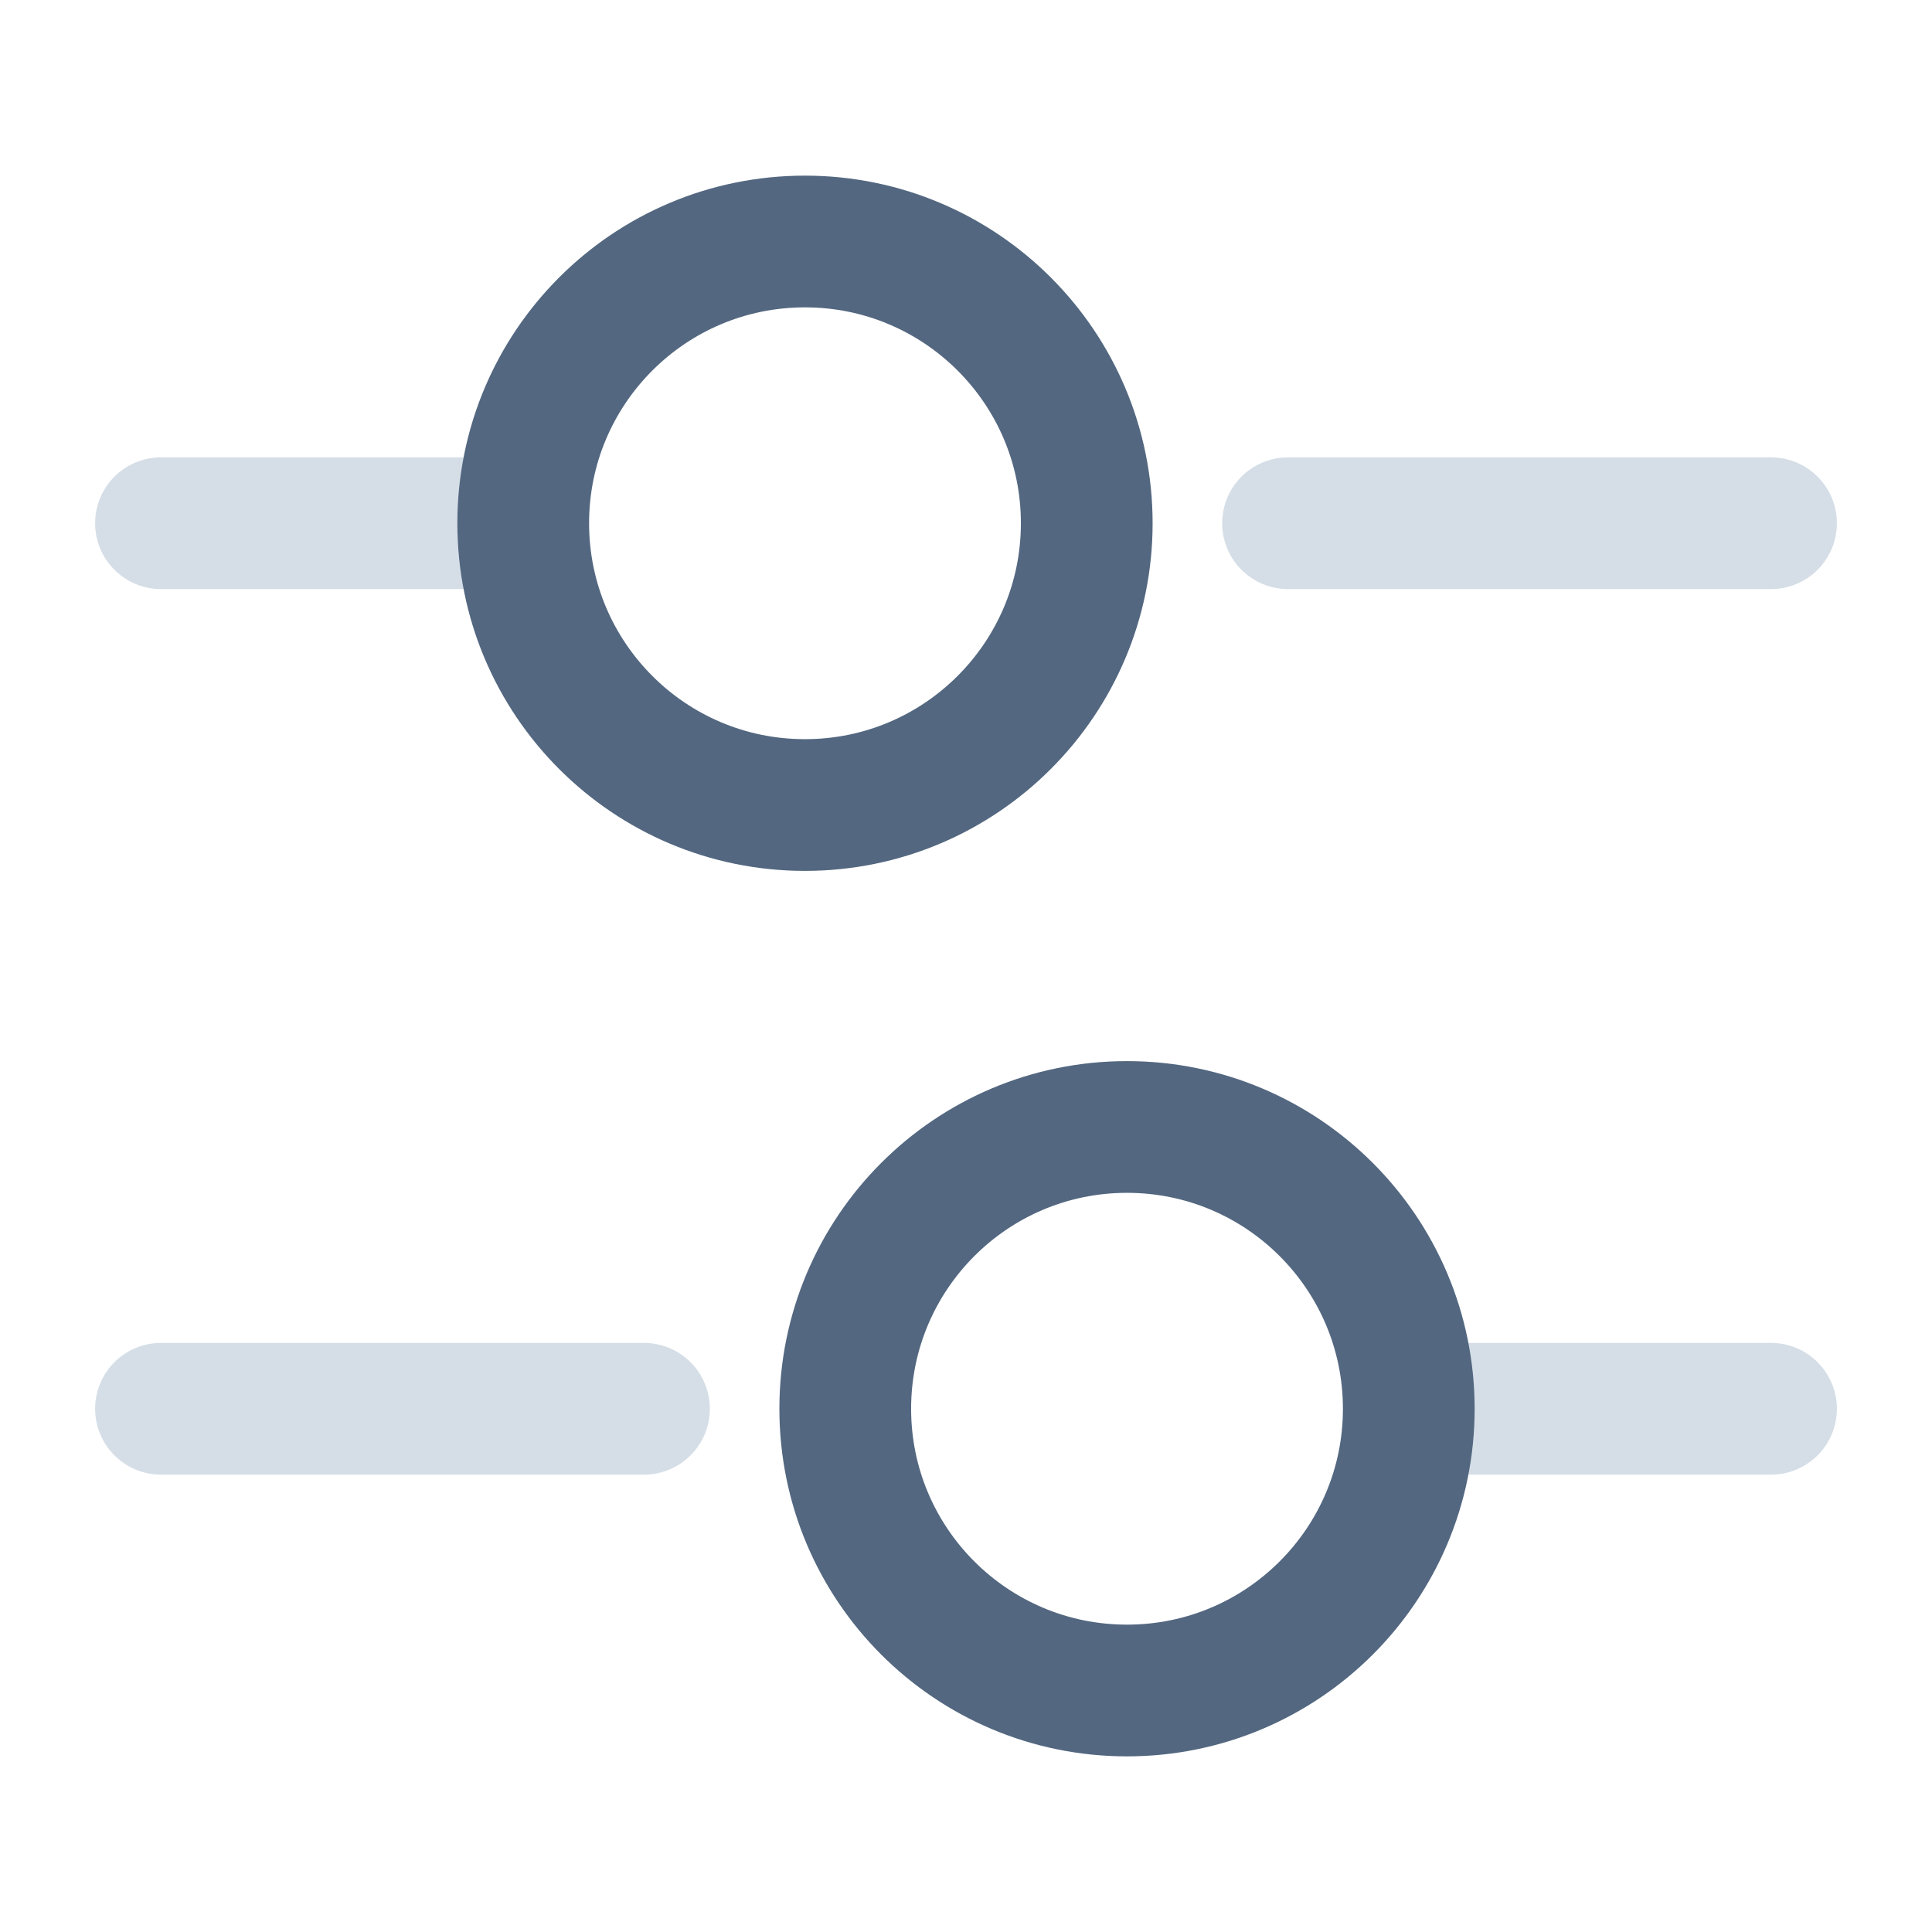 <svg width="22" height="22" viewBox="0 0 22 22" fill="none" xmlns="http://www.w3.org/2000/svg">
	<path d="M20.167 5.958H14.667" stroke="#D5DEE7" stroke-width="1.5" stroke-miterlimit="10" stroke-linecap="round" stroke-linejoin="round" />
	<path d="M5.5 5.958H1.833" stroke="#D5DEE7" stroke-width="1.5" stroke-miterlimit="10" stroke-linecap="round" stroke-linejoin="round" />
	<path d="M9.166 9.167C10.938 9.167 12.375 7.73 12.375 5.958C12.375 4.186 10.938 2.75 9.166 2.75C7.394 2.75 5.958 4.186 5.958 5.958C5.958 7.73 7.394 9.167 9.166 9.167Z" stroke="#536780" stroke-width="1.5" stroke-linecap="round" stroke-linejoin="round" />
	<path d="M20.167 16.042H16.5" stroke="#D5DEE7" stroke-width="1.5" stroke-miterlimit="10" stroke-linecap="round" stroke-linejoin="round" />
	<path d="M7.333 16.042H1.833" stroke="#D5DEE7" stroke-width="1.5" stroke-miterlimit="10" stroke-linecap="round" stroke-linejoin="round" />
	<path d="M12.833 19.25C14.605 19.25 16.042 17.814 16.042 16.042C16.042 14.27 14.605 12.833 12.833 12.833C11.061 12.833 9.625 14.27 9.625 16.042C9.625 17.814 11.061 19.25 12.833 19.25Z" stroke="#536780" stroke-width="1.5" stroke-linecap="round" stroke-linejoin="round" />
</svg>
